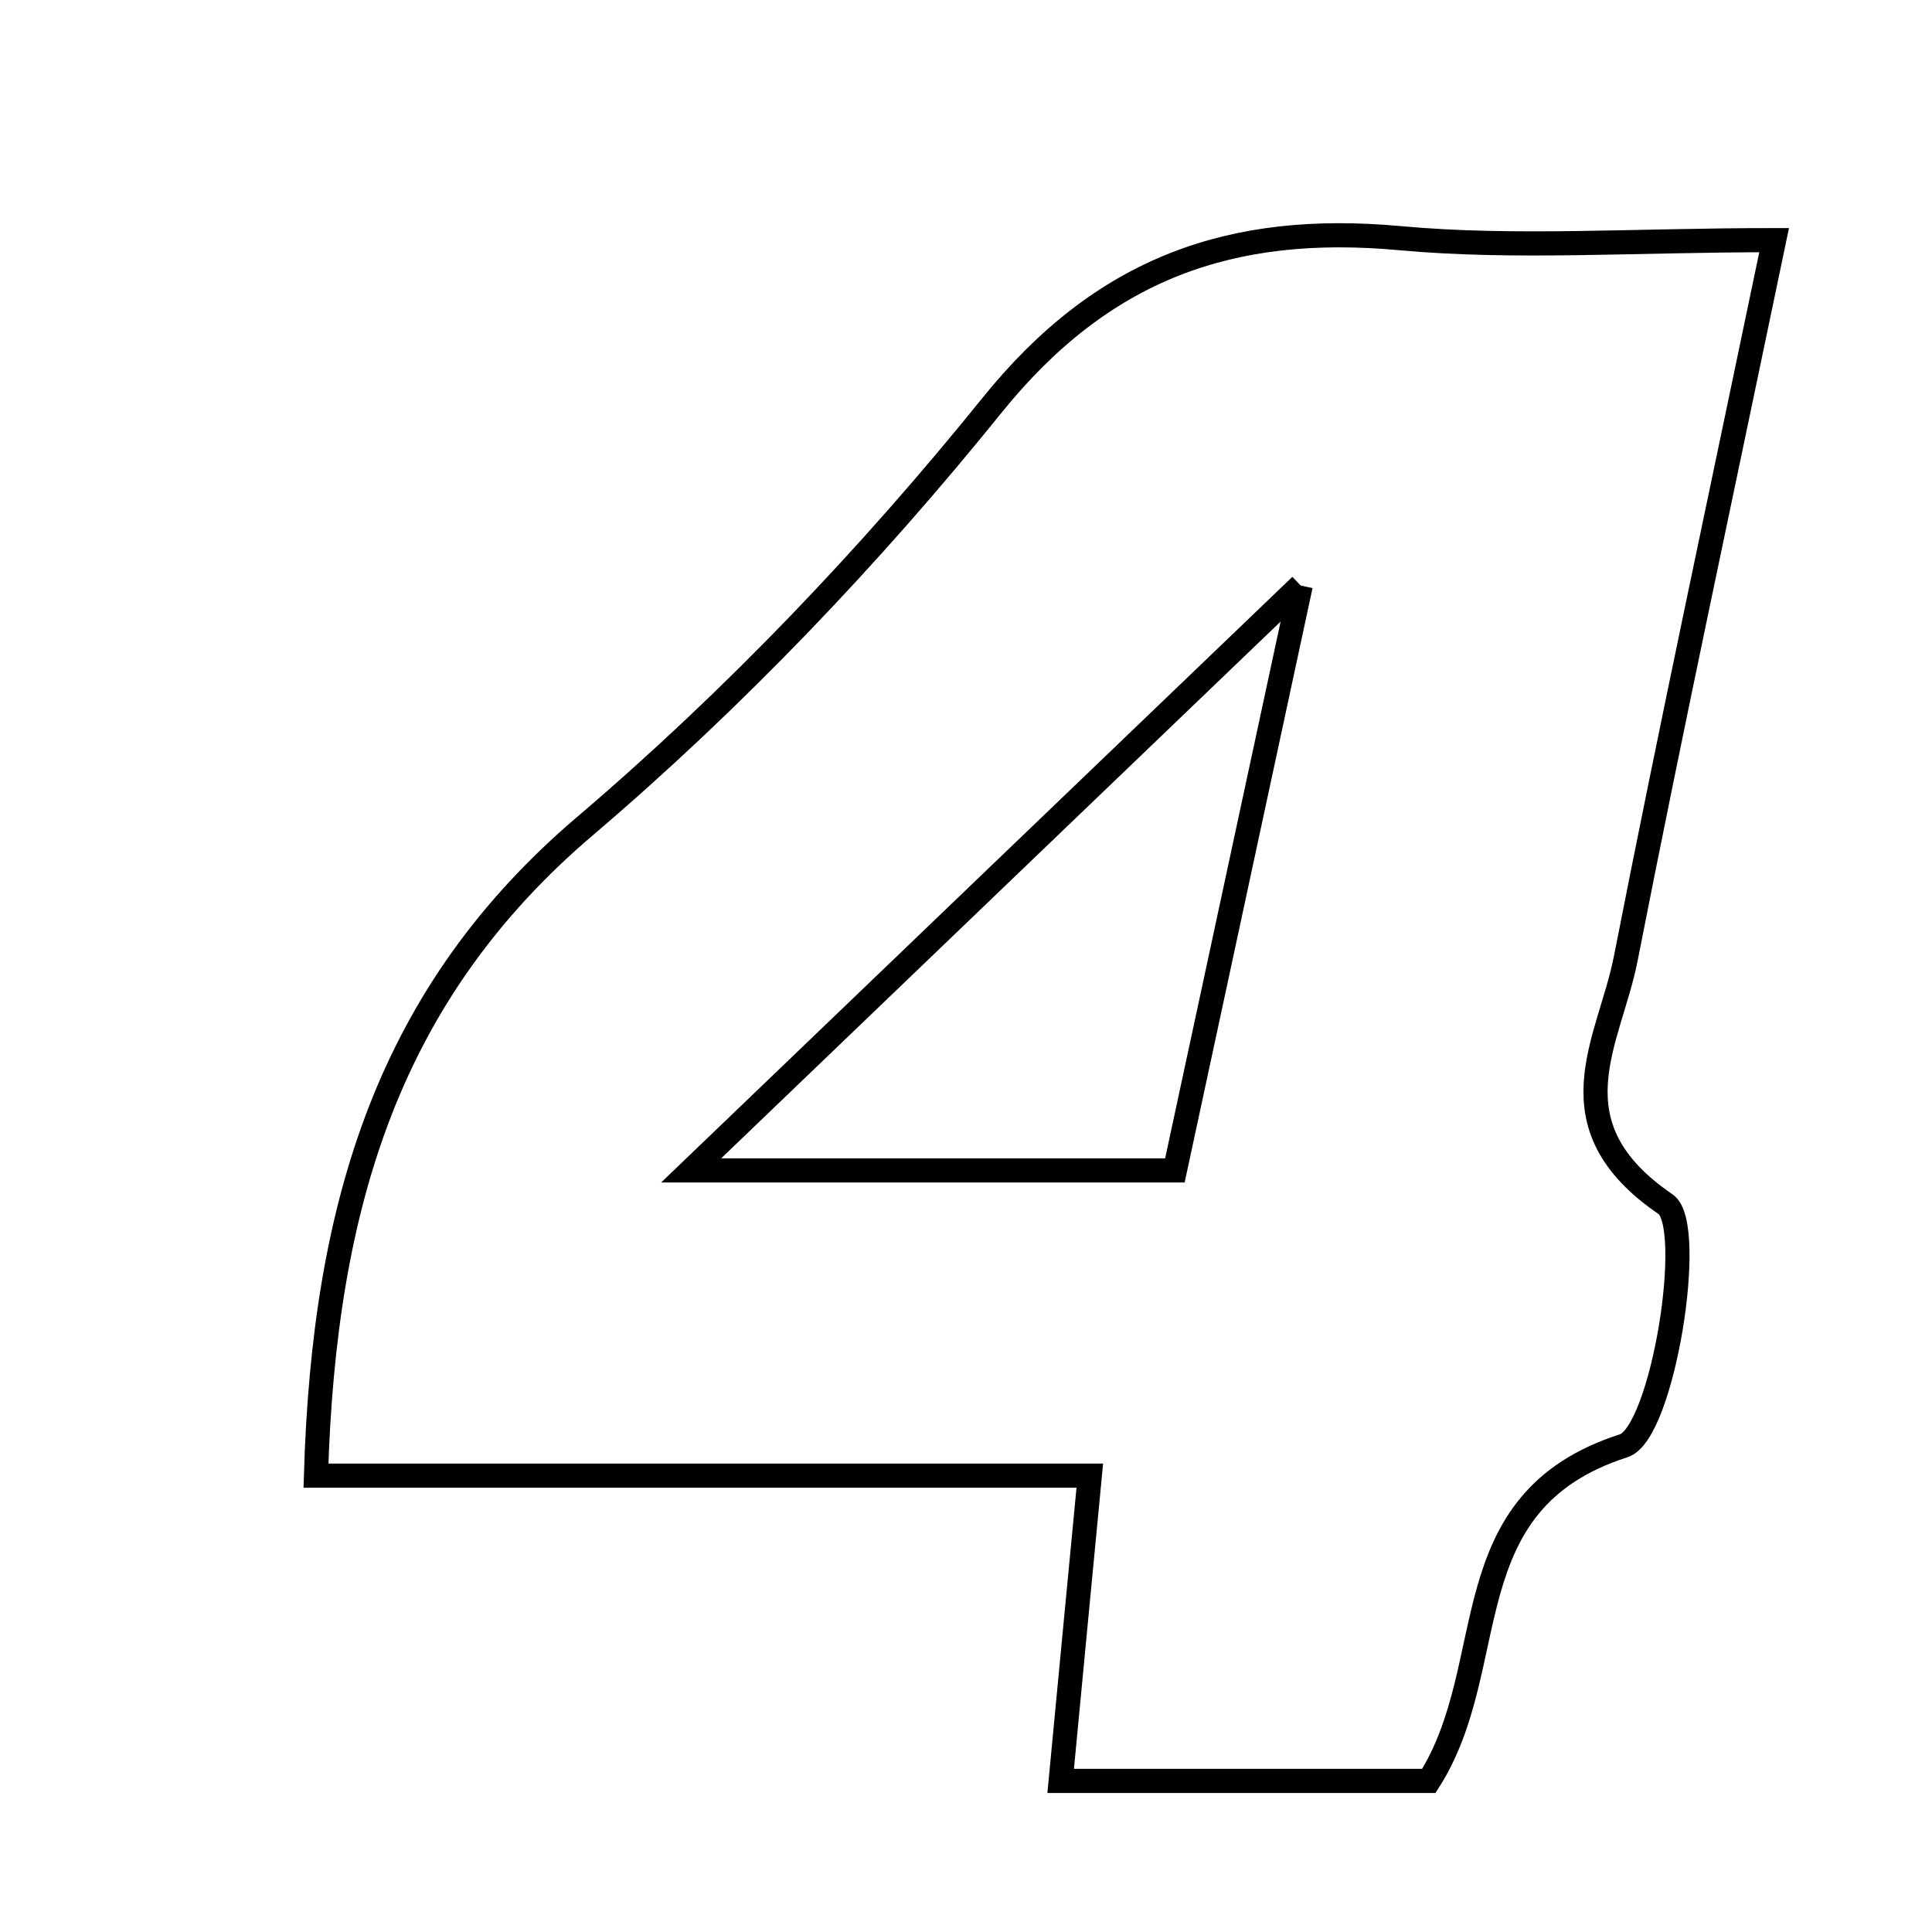 <svg xmlns="http://www.w3.org/2000/svg" viewBox="0.0 0.0 24.0 24.0" height="200px" width="200px"><path fill="none" stroke="black" stroke-width=".3" stroke-opacity="1.0"  filling="0" d="M17.385 2.958 C18.819 3.09 20.276 2.983 22.039 2.983 C21.386 6.12 20.764 9.008 20.196 11.906 C19.995 12.936 19.24 13.969 20.69 14.959 C21.069 15.218 20.656 17.804 20.17 17.96 C18 18.657 18.672 20.673 17.75 22.123 C16.188 22.123 14.746 22.123 13.176 22.123 C13.289 20.929 13.395 19.828 13.538 18.331 C10.226 18.331 7.089 18.331 3.925 18.331 C4.025 14.937 4.841 12.327 7.267 10.262 C9.107 8.695 10.806 6.916 12.323 5.035 C13.7 3.328 15.295 2.768 17.385 2.958"></path>
<path fill="none" stroke="black" stroke-width=".3" stroke-opacity="1.0"  filling="0" d="M16.158 7.274 C15.589 9.919 15.098 12.201 14.595 14.539 C12.674 14.539 10.956 14.539 8.586 14.539 C11.307 11.927 13.568 9.759 16.158 7.274"></path></svg>